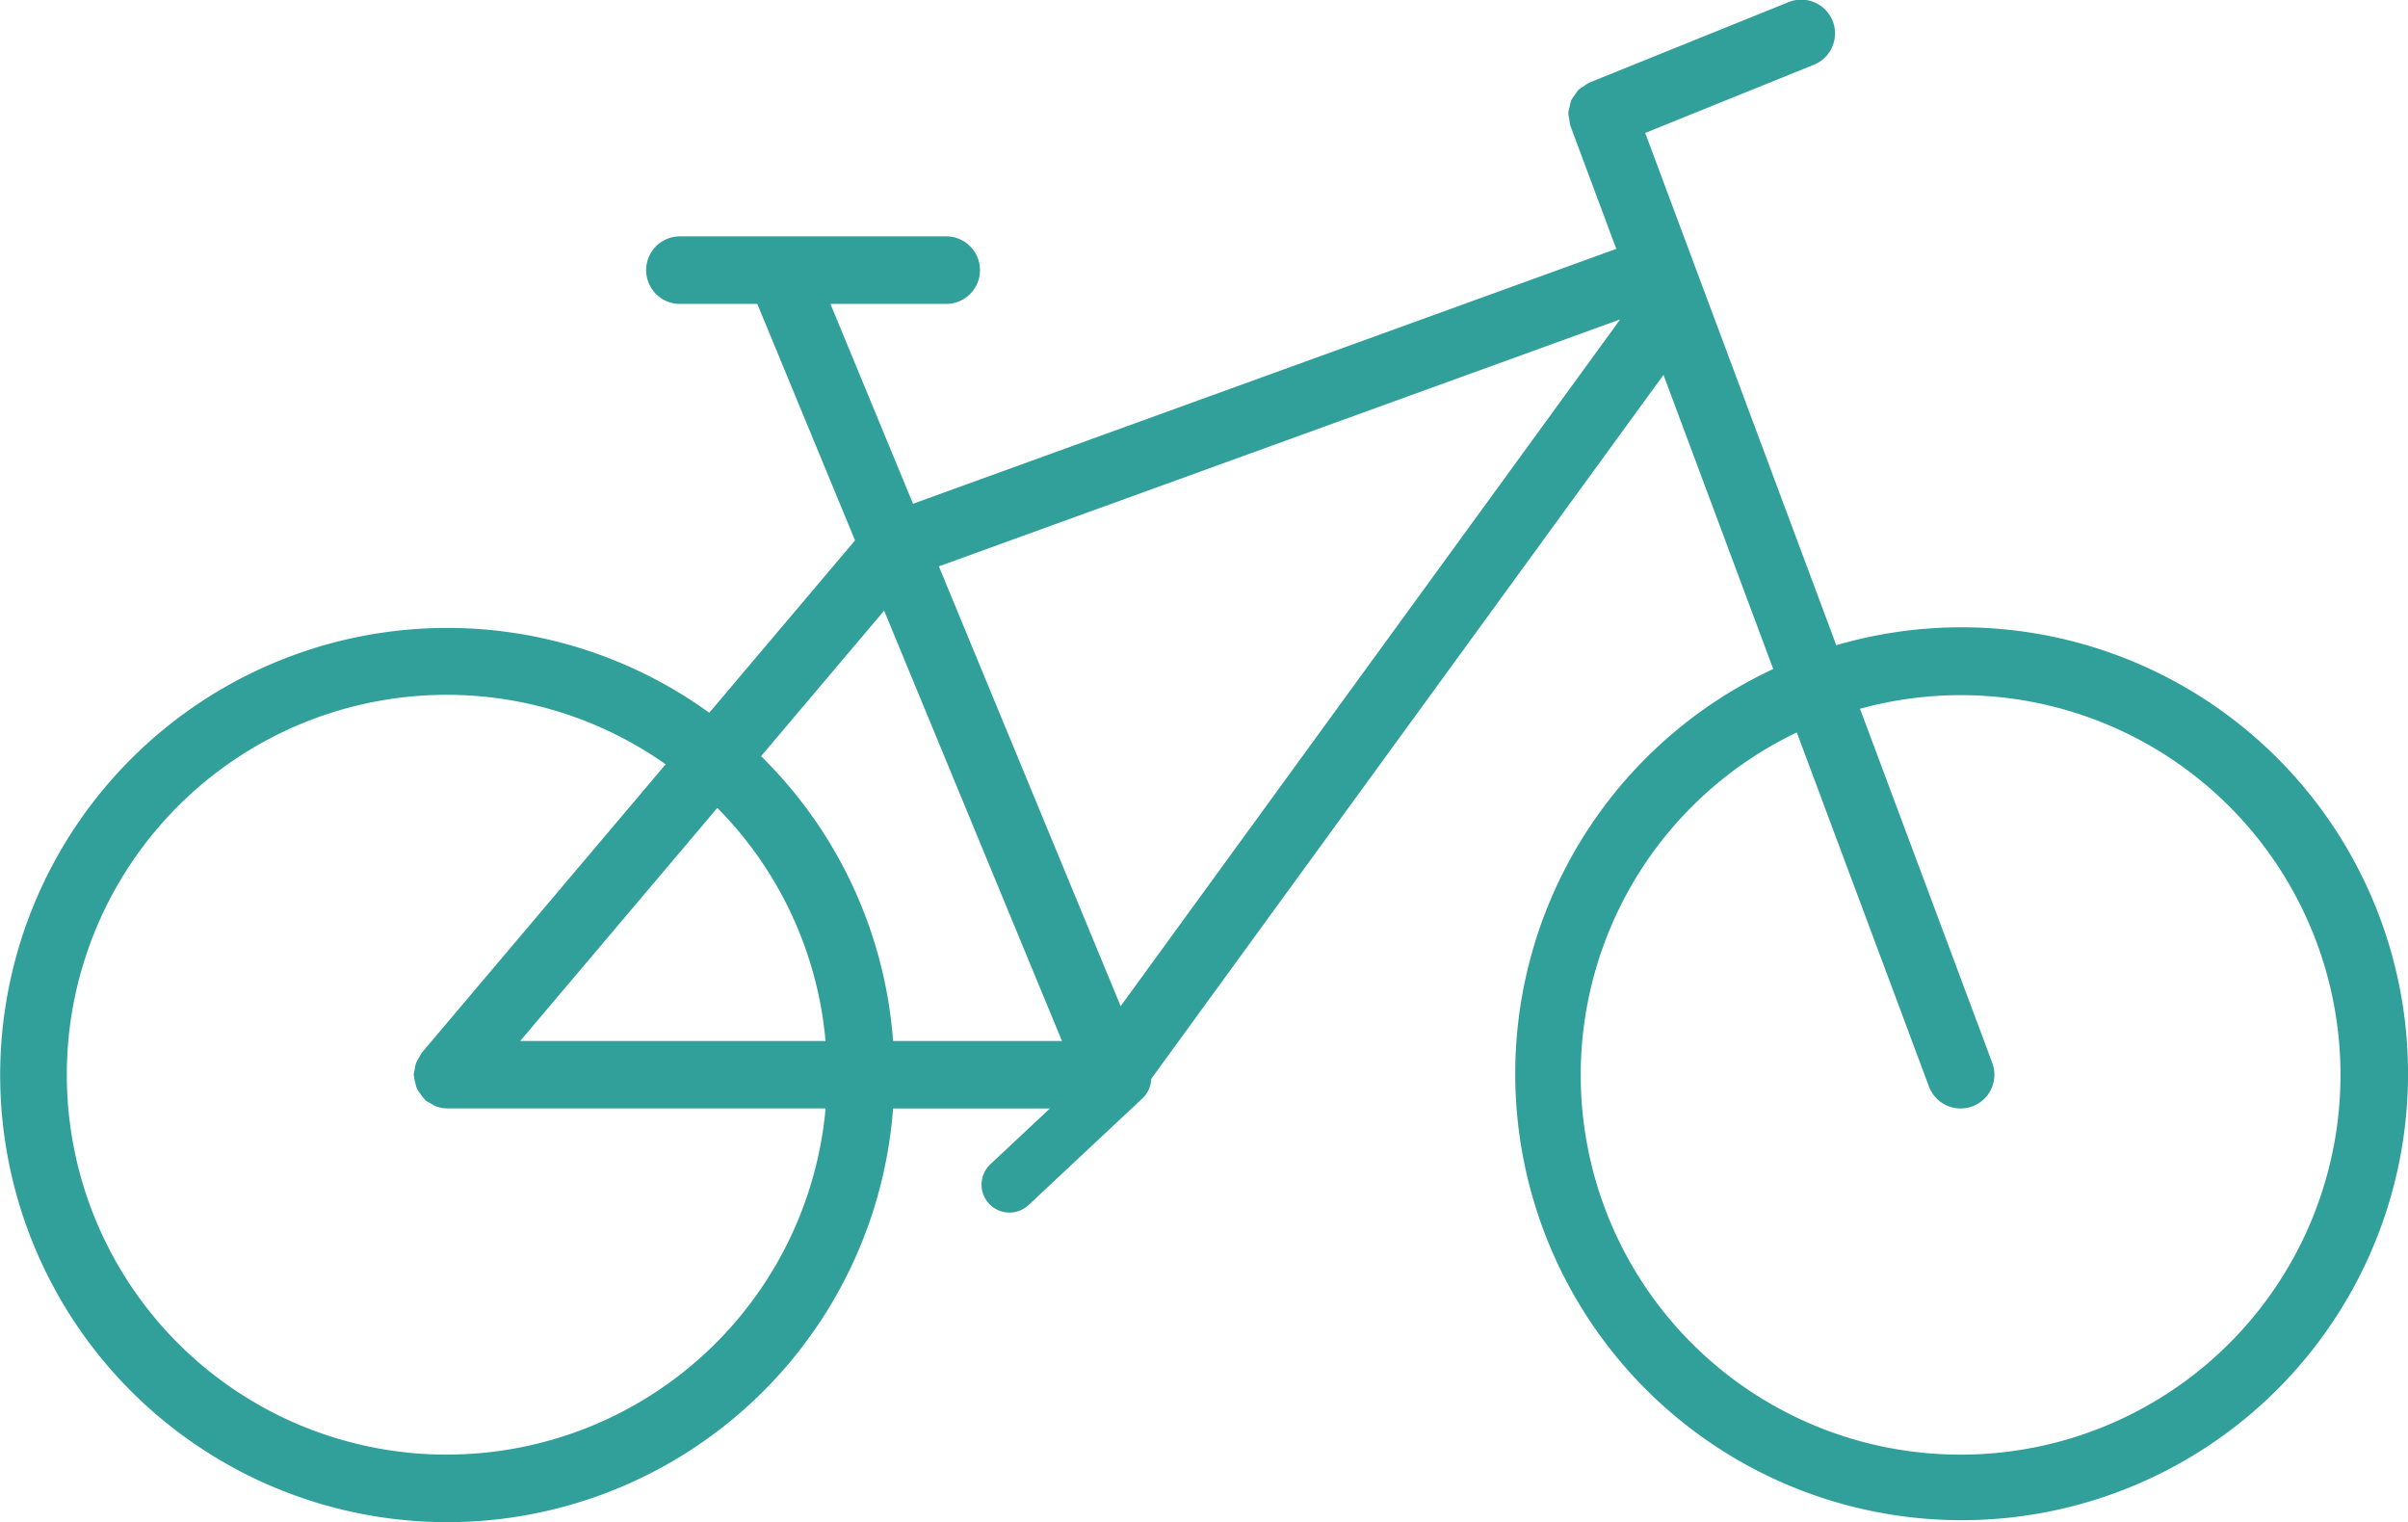<svg xmlns="http://www.w3.org/2000/svg" width="129.267" height="81.706" viewBox="0 0 129.267 81.706">
  <g id="Groupe_176" data-name="Groupe 176" transform="translate(0 0)">
    <g id="Groupe_177" data-name="Groupe 177">
      <path id="Tracé_968" data-name="Tracé 968" d="M105.248,33.672a23.876,23.876,0,0,0-6.671.962L88.318,7.136l9.014-3.644a1.813,1.813,0,1,0-1.36-3.36l-10.648,4.3a1.63,1.63,0,0,0-.285.188,1.97,1.97,0,0,0-.3.2,1.9,1.9,0,0,0-.2.28,1.863,1.863,0,0,0-.194.289,2.025,2.025,0,0,0-.078.327,1.733,1.733,0,0,0-.075.348,2.088,2.088,0,0,0,.056.355,1.877,1.877,0,0,0,.053.331l2.465,6.609L49.013,27.04,44.579,16.313h6.216a1.813,1.813,0,1,0,0-3.626H36.5a1.813,1.813,0,0,0,0,3.626h4.153L45.9,29.008l-7.825,9.251A24,24,0,1,0,47.942,59.5H59.721a1.787,1.787,0,0,0,.693-.138h0c.024-.012.04-.029.063-.038.066-.03.114-.082.176-.117a1.779,1.779,0,0,0,.352-.239c.038-.04.056-.095.092-.137s.063-.042.087-.075L89.3,20.121l5.891,15.79a23.964,23.964,0,1,0,10.061-2.239ZM86.977,17.143,60.159,54.007,50.4,30.4ZM47.462,32.778l9.547,23.1H47.943a23.926,23.926,0,0,0-7.087-15.288ZM38.509,43.365a20.328,20.328,0,0,1,5.807,12.512H27.925ZM24.017,78.08A20.392,20.392,0,1,1,35.735,41.026l-13.1,15.491a1.712,1.712,0,0,0-.117.216,1.864,1.864,0,0,0-.185.338,1.738,1.738,0,0,0-.076.372,1.788,1.788,0,0,0-.049.247.657.657,0,0,0,.016.072,1.722,1.722,0,0,0,.076.381,1.778,1.778,0,0,0,.087.3,1.4,1.4,0,0,0,.181.268,1.848,1.848,0,0,0,.235.3c.02.018.028.04.047.058a1.656,1.656,0,0,0,.288.167,1.739,1.739,0,0,0,.221.129,1.819,1.819,0,0,0,.66.133h20.3a20.41,20.41,0,0,1-20.3,18.579Zm81.231,0a20.376,20.376,0,0,1-8.791-38.765L103.55,58.32a1.811,1.811,0,0,0,1.7,1.179,1.877,1.877,0,0,0,.635-.114,1.811,1.811,0,0,0,1.065-2.331l-7.1-19.009a20.383,20.383,0,1,1,5.4,40.035Z" transform="translate(0 0)" fill="#319f9a"/>
      <line id="Ligne_143" data-name="Ligne 143" x1="6.109" y2="5.721" transform="translate(54.19 57.867)"/>
      <line id="Ligne_144" data-name="Ligne 144" x1="6.109" y2="5.721" transform="translate(54.19 57.867)" fill="none" stroke="#319f9a" stroke-linecap="round" stroke-miterlimit="10" stroke-width="3"/>
    </g>
  </g>
</svg>
